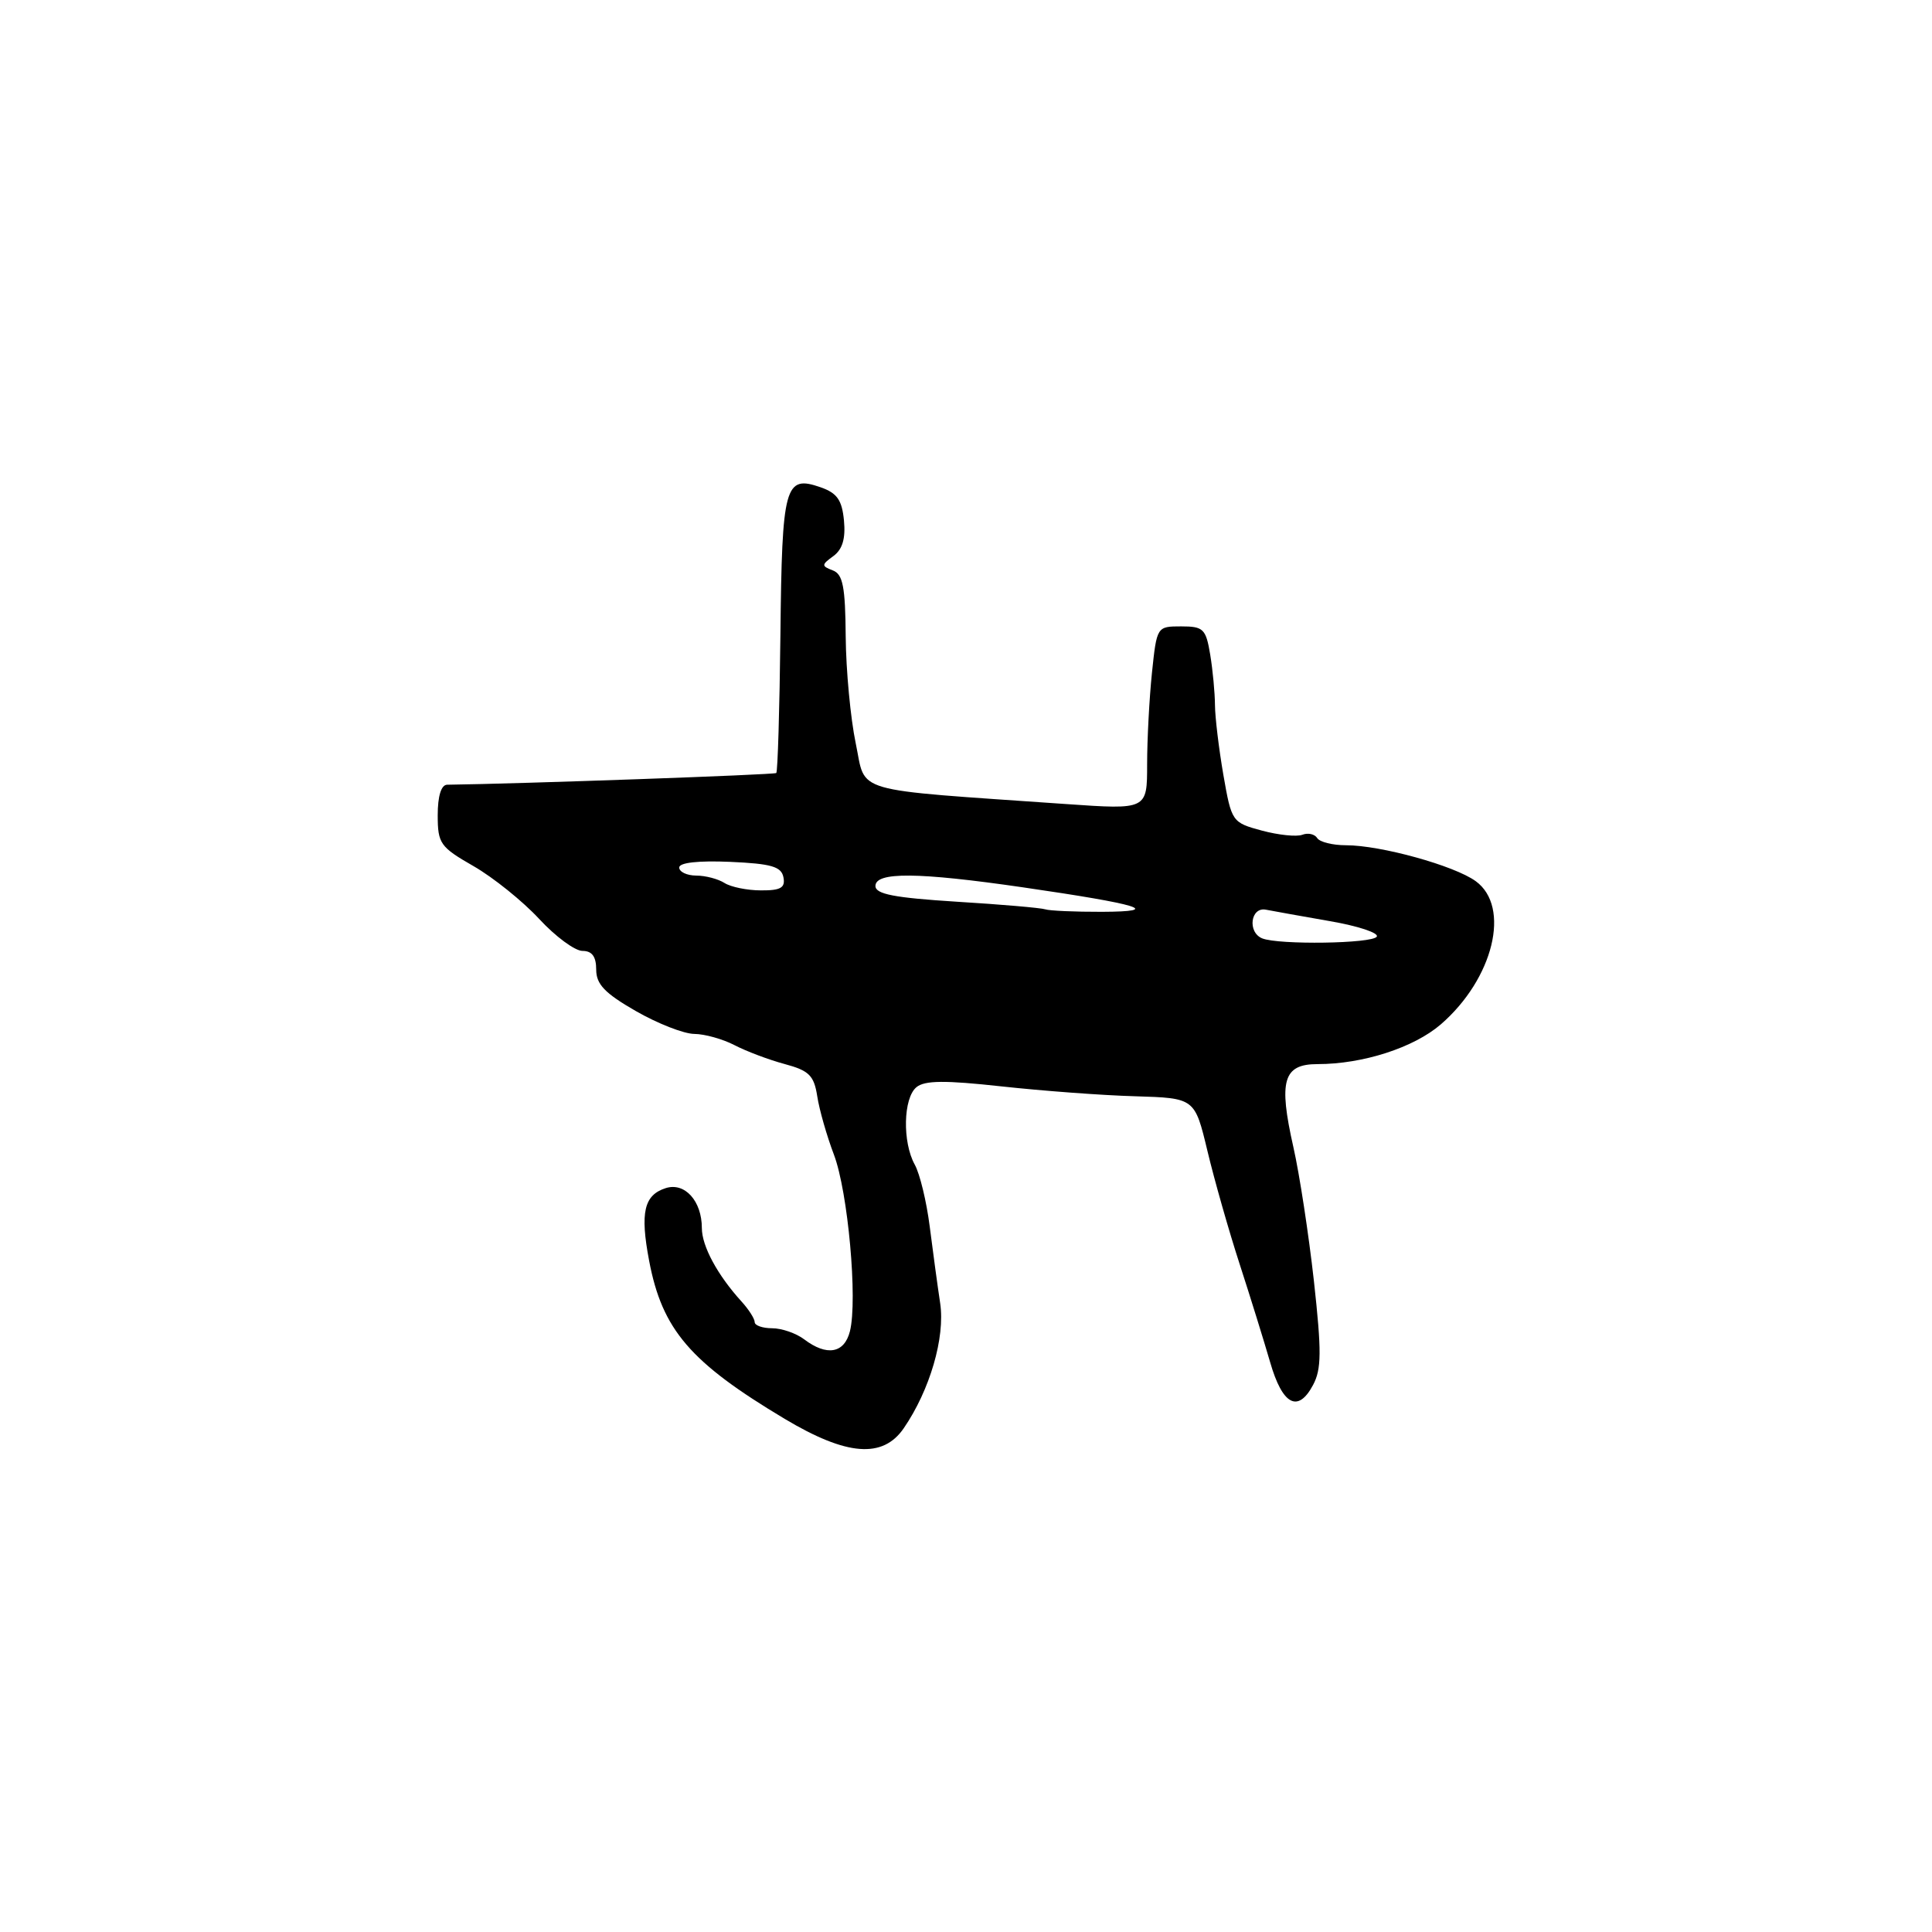 <?xml version="1.0" encoding="UTF-8" standalone="no"?>
<!DOCTYPE svg PUBLIC "-//W3C//DTD SVG 1.1//EN" "http://www.w3.org/Graphics/SVG/1.1/DTD/svg11.dtd" >
<svg xmlns="http://www.w3.org/2000/svg" xmlns:xlink="http://www.w3.org/1999/xlink" version="1.1" viewBox="0 0 256 256">
 <g >
 <path fill="currentColor"
d=" M 119.75 189.25 C 123.21 184.21 125.25 177.23 124.58 172.70 C 124.23 170.39 123.61 165.80 123.19 162.50 C 122.77 159.20 121.88 155.52 121.21 154.32 C 119.56 151.34 119.68 145.51 121.43 144.06 C 122.52 143.15 125.22 143.13 132.68 143.95 C 138.08 144.54 146.06 145.14 150.40 145.26 C 158.31 145.50 158.31 145.50 159.99 152.50 C 160.91 156.35 162.83 163.10 164.26 167.50 C 165.69 171.90 167.50 177.75 168.30 180.50 C 169.93 186.17 171.99 187.26 173.98 183.53 C 175.11 181.42 175.13 179.10 174.10 169.74 C 173.41 163.56 172.19 155.57 171.38 152.00 C 169.39 143.20 170.03 141.00 174.58 141.00 C 180.59 141.00 187.34 138.82 190.92 135.73 C 197.90 129.68 200.22 120.16 195.54 116.76 C 192.71 114.70 182.95 112.00 178.35 112.00 C 176.57 112.00 174.85 111.57 174.53 111.04 C 174.20 110.52 173.32 110.32 172.57 110.61 C 171.82 110.90 169.41 110.65 167.21 110.06 C 163.25 108.99 163.19 108.90 162.10 102.66 C 161.50 99.18 161.00 95.02 160.99 93.42 C 160.98 91.81 160.70 88.81 160.36 86.75 C 159.79 83.32 159.46 83.00 156.51 83.00 C 153.30 83.00 153.28 83.02 152.64 89.15 C 152.29 92.53 152.00 97.99 152.00 101.29 C 152.00 107.29 152.00 107.29 141.25 106.54 C 112.35 104.52 114.80 105.23 113.39 98.50 C 112.70 95.20 112.10 88.84 112.06 84.36 C 112.01 77.74 111.69 76.09 110.35 75.58 C 108.83 75.00 108.83 74.84 110.43 73.68 C 111.63 72.80 112.06 71.36 111.83 68.97 C 111.57 66.26 110.92 65.33 108.74 64.57 C 103.99 62.91 103.62 64.28 103.41 84.06 C 103.30 93.99 103.05 102.26 102.86 102.43 C 102.59 102.66 68.82 103.86 59.25 103.98 C 58.46 103.99 58.00 105.48 58.00 108.02 C 58.00 111.78 58.32 112.23 62.75 114.77 C 65.36 116.27 69.26 119.41 71.43 121.75 C 73.59 124.09 76.18 126.00 77.18 126.00 C 78.45 126.00 79.00 126.75 79.00 128.48 C 79.00 130.42 80.14 131.61 84.25 133.97 C 87.14 135.63 90.62 136.99 92.00 137.00 C 93.38 137.01 95.77 137.68 97.33 138.49 C 98.89 139.30 101.88 140.43 103.97 140.99 C 107.21 141.86 107.86 142.51 108.29 145.26 C 108.56 147.04 109.56 150.53 110.50 153.00 C 112.36 157.91 113.66 172.23 112.62 176.40 C 111.88 179.33 109.56 179.74 106.56 177.47 C 105.49 176.66 103.58 176.00 102.31 176.00 C 101.04 176.00 100.00 175.63 100.00 175.19 C 100.00 174.74 99.21 173.50 98.24 172.44 C 95.06 168.94 93.00 165.11 93.00 162.73 C 93.00 159.14 90.74 156.63 88.22 157.43 C 85.33 158.35 84.80 160.66 86.01 167.04 C 87.74 176.20 91.45 180.52 104.00 188.02 C 112.20 192.92 116.98 193.29 119.75 189.25 Z  M 167.25 124.34 C 165.26 123.53 165.71 120.13 167.75 120.54 C 168.71 120.73 172.53 121.41 176.24 122.06 C 179.95 122.70 182.73 123.62 182.43 124.11 C 181.86 125.04 169.44 125.22 167.25 124.34 Z  M 138.50 120.49 C 137.95 120.30 132.66 119.84 126.75 119.48 C 118.51 118.96 116.00 118.48 116.00 117.40 C 116.00 115.51 121.63 115.56 135.50 117.57 C 151.13 119.84 154.21 120.79 146.00 120.82 C 142.43 120.83 139.05 120.68 138.50 120.49 Z  M 96.00 117.00 C 95.17 116.47 93.49 116.02 92.25 116.02 C 91.01 116.01 90.00 115.53 90.00 114.95 C 90.00 114.30 92.53 114.02 96.74 114.20 C 102.22 114.44 103.54 114.83 103.81 116.25 C 104.08 117.63 103.45 118.00 100.82 117.98 C 99.00 117.98 96.83 117.53 96.00 117.00 Z "/>
</g>
</svg>